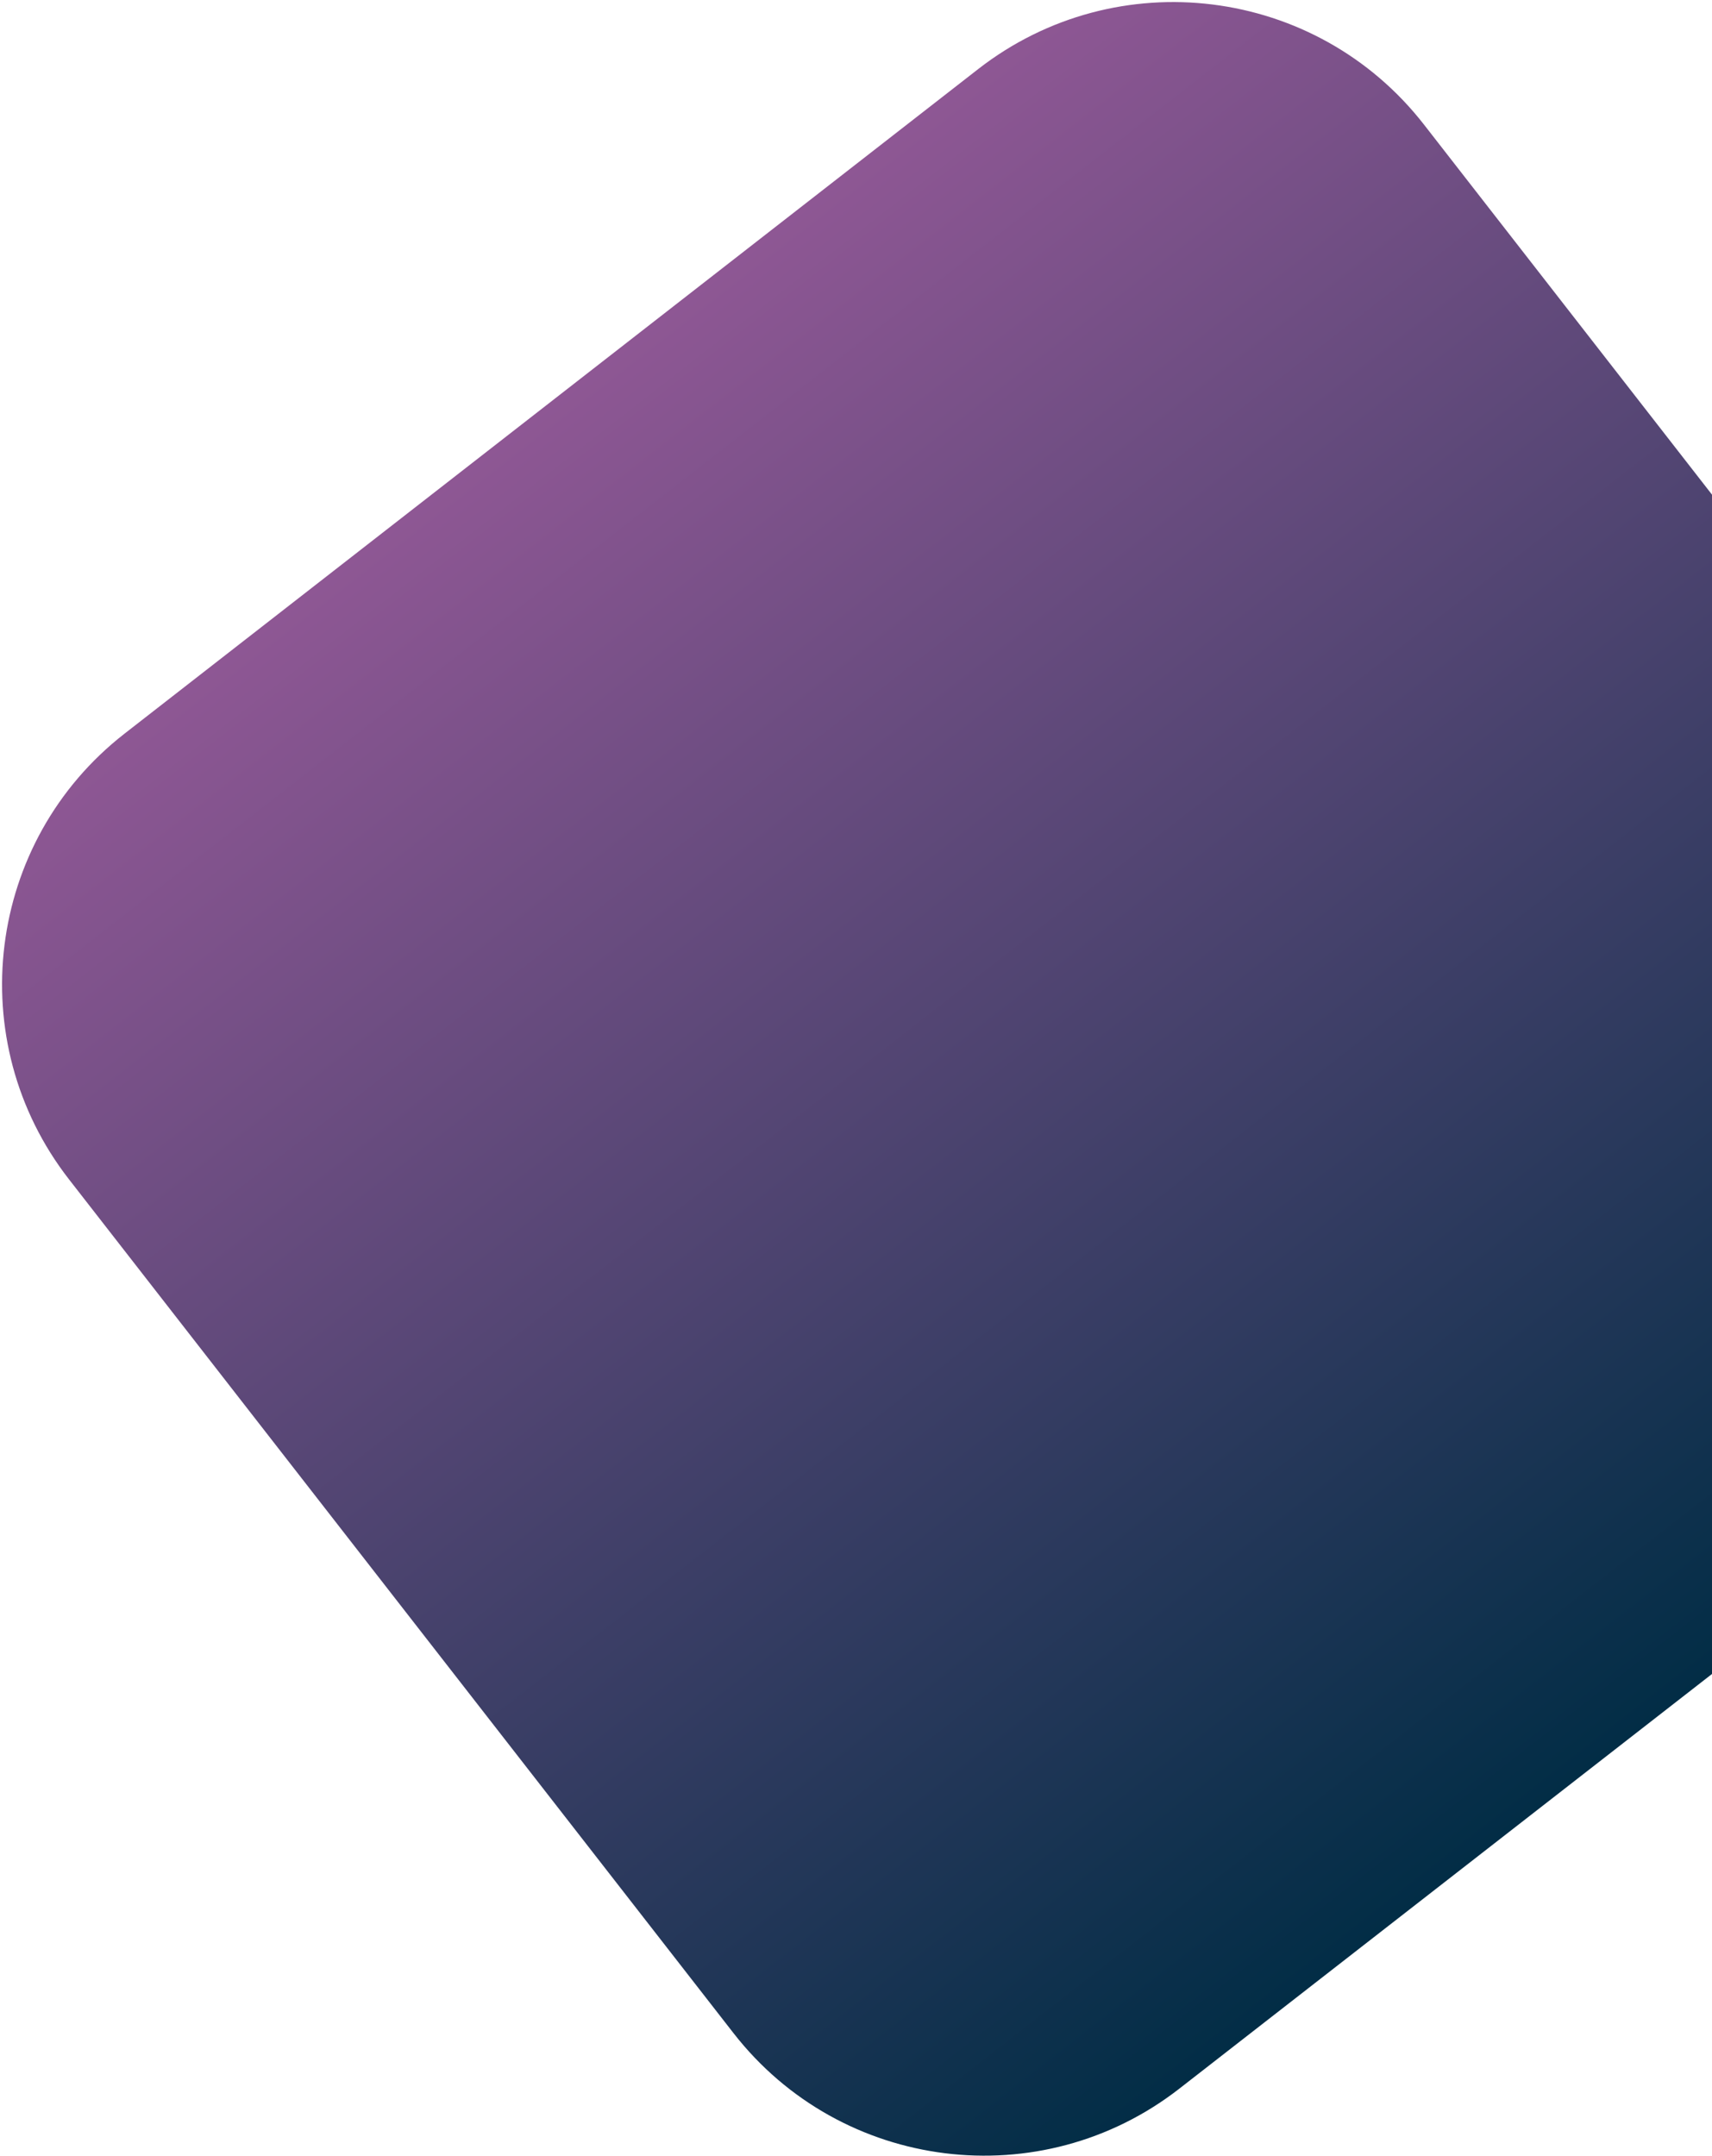 <svg width="679" height="855" viewBox="0 0 679 855" fill="none" xmlns="http://www.w3.org/2000/svg">
<g clip-path="url(#clip0_16_2)">
<path d="M387.957 27.395L49.428 290.908C-5.485 333.652 -15.349 412.818 27.395 467.731L290.908 806.26C333.653 861.173 412.819 871.037 467.732 828.293L806.261 564.78C861.174 522.036 871.038 442.869 828.294 387.956L564.781 49.427C522.036 -5.485 442.87 -15.35 387.957 27.395Z" fill="url(#paint0_linear_16_2)"/>
</g>
<defs>
<linearGradient id="paint0_linear_16_2" x1="218.693" y1="159.151" x2="636.995" y2="696.534" gradientUnits="userSpaceOnUse">
<stop stop-color="#8E5794"/>
<stop offset="1" stop-color="#022D46"/>
</linearGradient>
<clipPath id="clip0_16_2">
<rect width="679" height="855" fill="white"/>
</clipPath>
</defs>
</svg>
